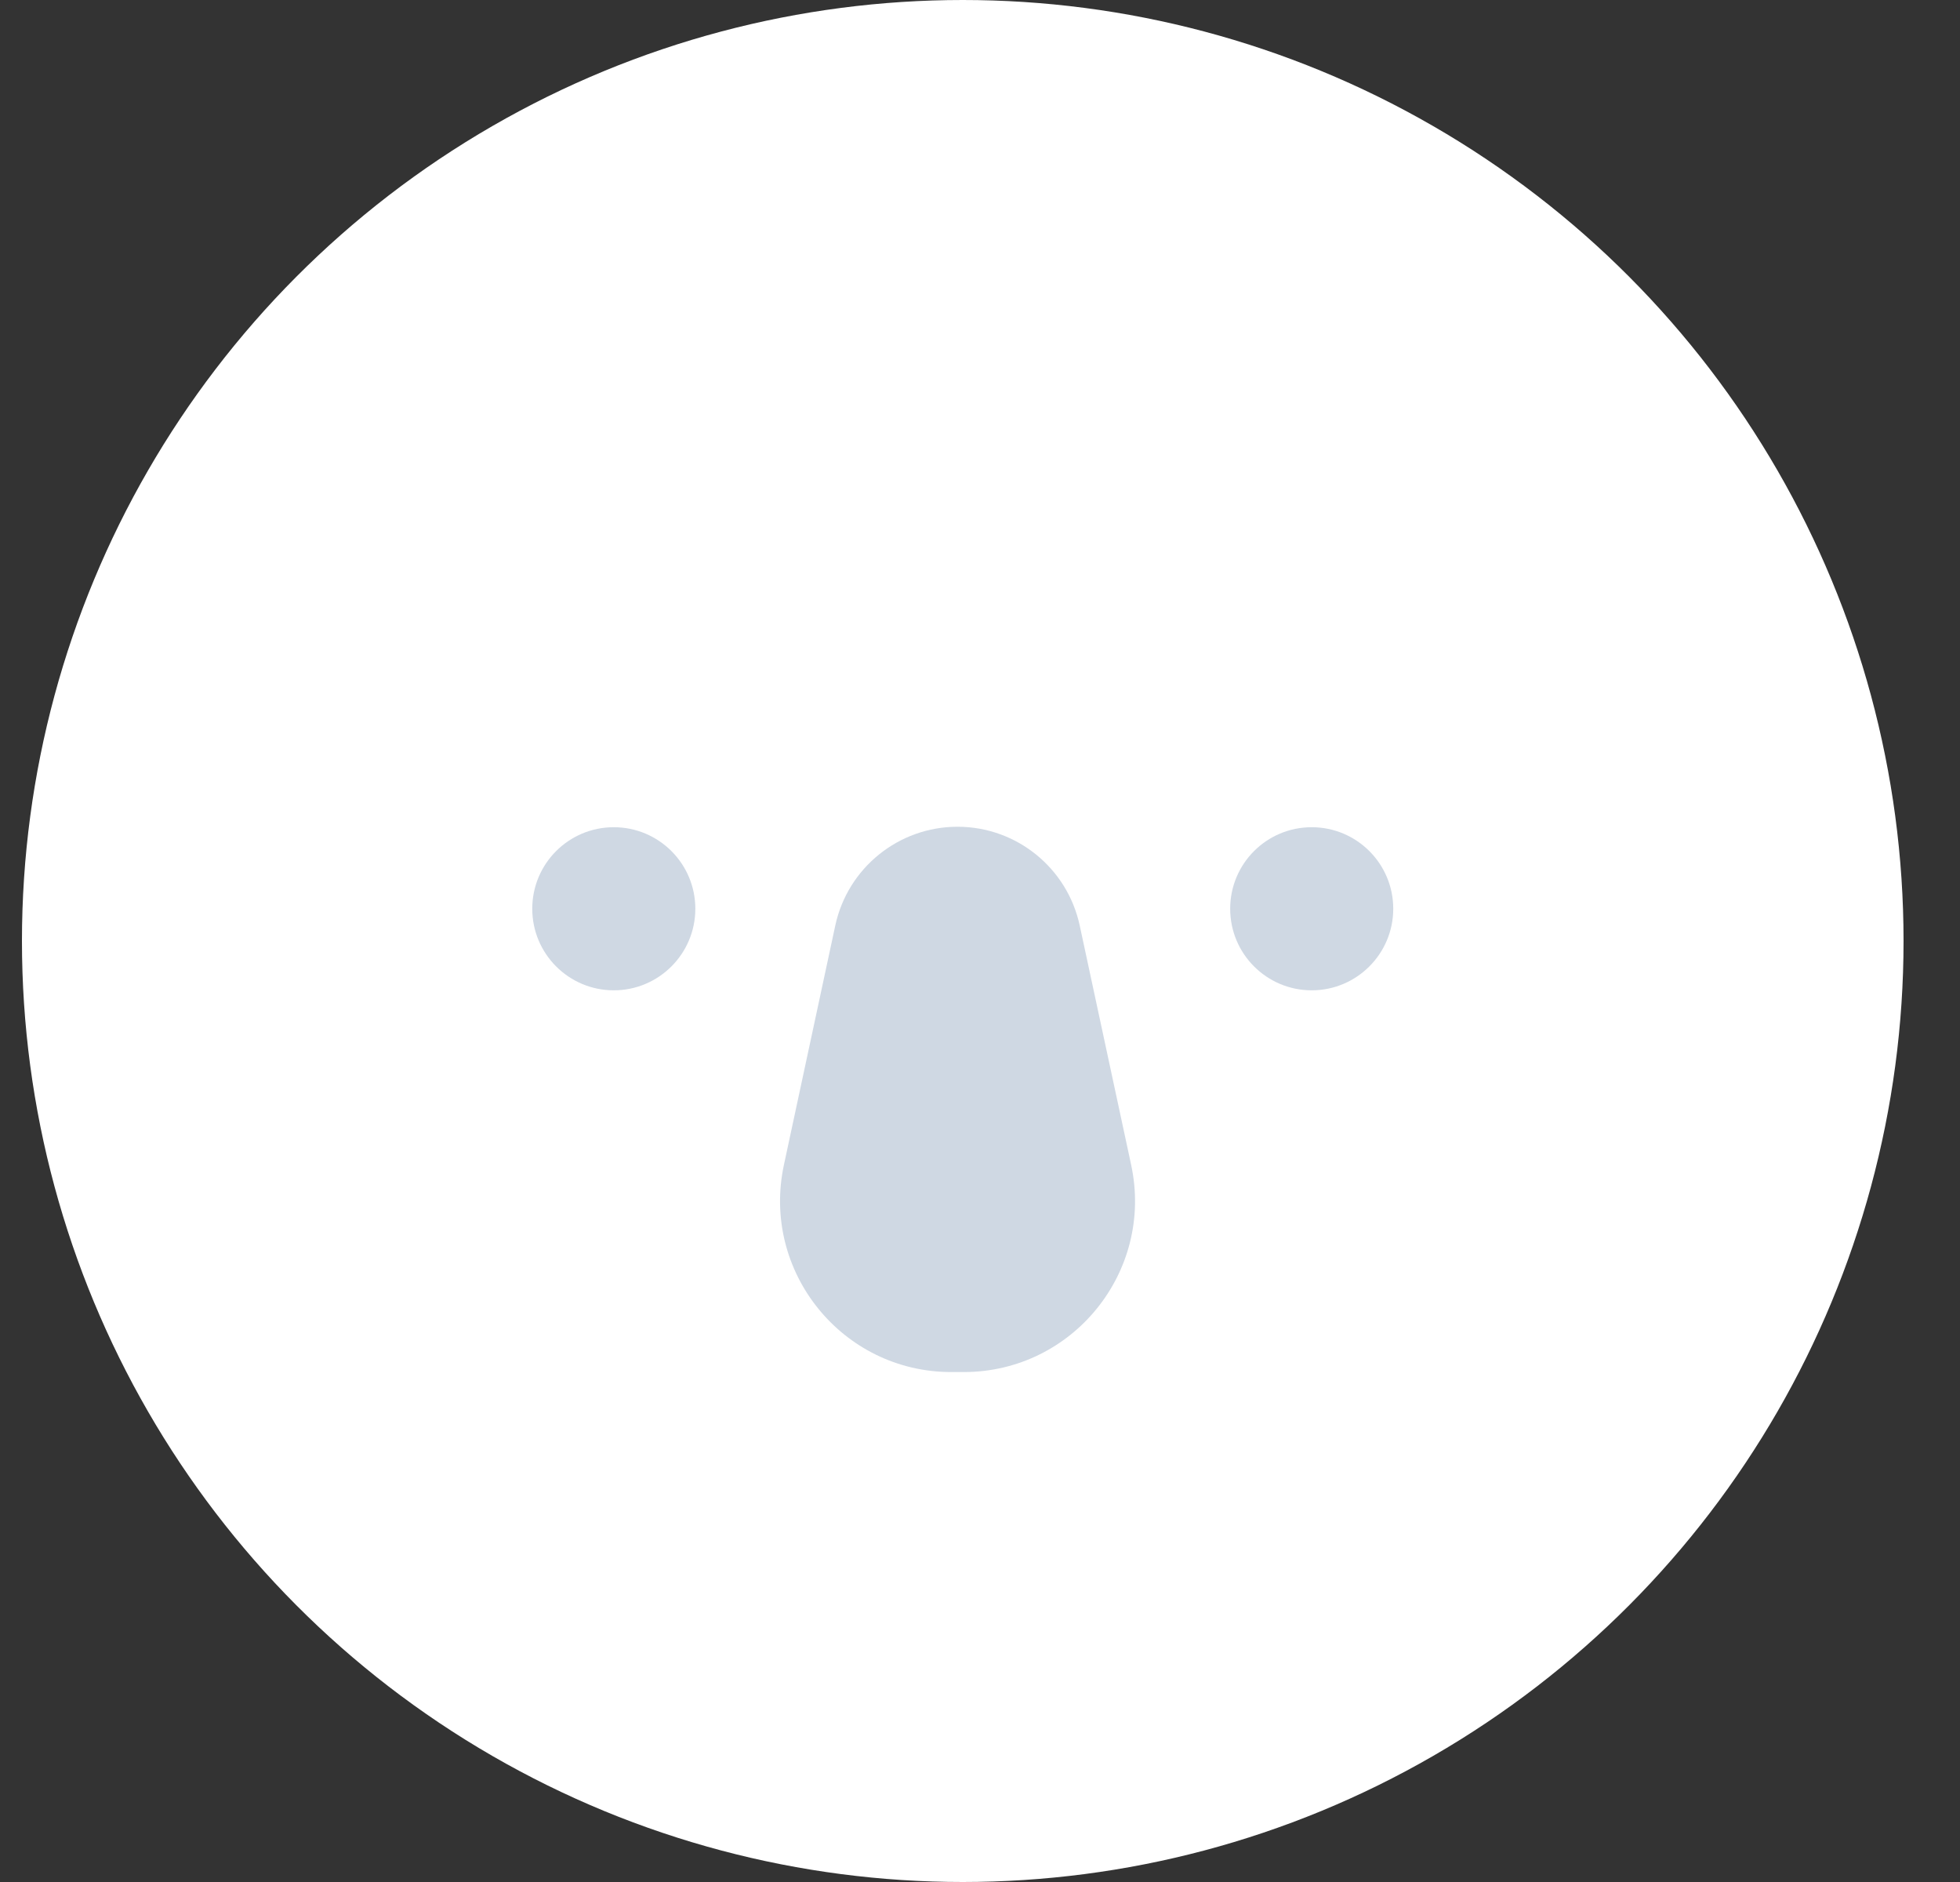 <svg width="25" height="24" viewBox="0 0 25 24" fill="none" xmlns="http://www.w3.org/2000/svg">
<rect x="0" y="0" width="25" height="24" fill="#333333" stroke="none"/>
<g clip-path="url(#clip0)">
<circle cx="12.28" cy="12" r="12" fill="white"/>
<path d="M10.654 11.803C10.812 11.068 11.462 10.543 12.213 10.543C12.965 10.543 13.614 11.068 13.772 11.803L14.428 14.855C14.72 16.215 13.684 17.497 12.293 17.497H12.133C10.743 17.497 9.707 16.215 9.999 14.855L10.654 11.803Z" fill="#CFD8E3"/>
<path d="M7.829 12.629C7.254 12.629 6.789 12.163 6.789 11.589C6.789 11.014 7.254 10.549 7.829 10.549C8.403 10.549 8.869 11.014 8.869 11.589C8.869 12.163 8.403 12.629 7.829 12.629Z" fill="#CFD8E3"/>
<path d="M16.731 12.629C16.156 12.629 15.691 12.163 15.691 11.589C15.691 11.014 16.156 10.549 16.731 10.549C17.305 10.549 17.771 11.014 17.771 11.589C17.771 12.163 17.305 12.629 16.731 12.629Z" fill="#CFD8E3"/>
</g>
<defs>
<clipPath id="clip0">
<rect width="24" height="24" fill="white" transform="translate(0.28)"/>
</clipPath>
</defs>
</svg>
